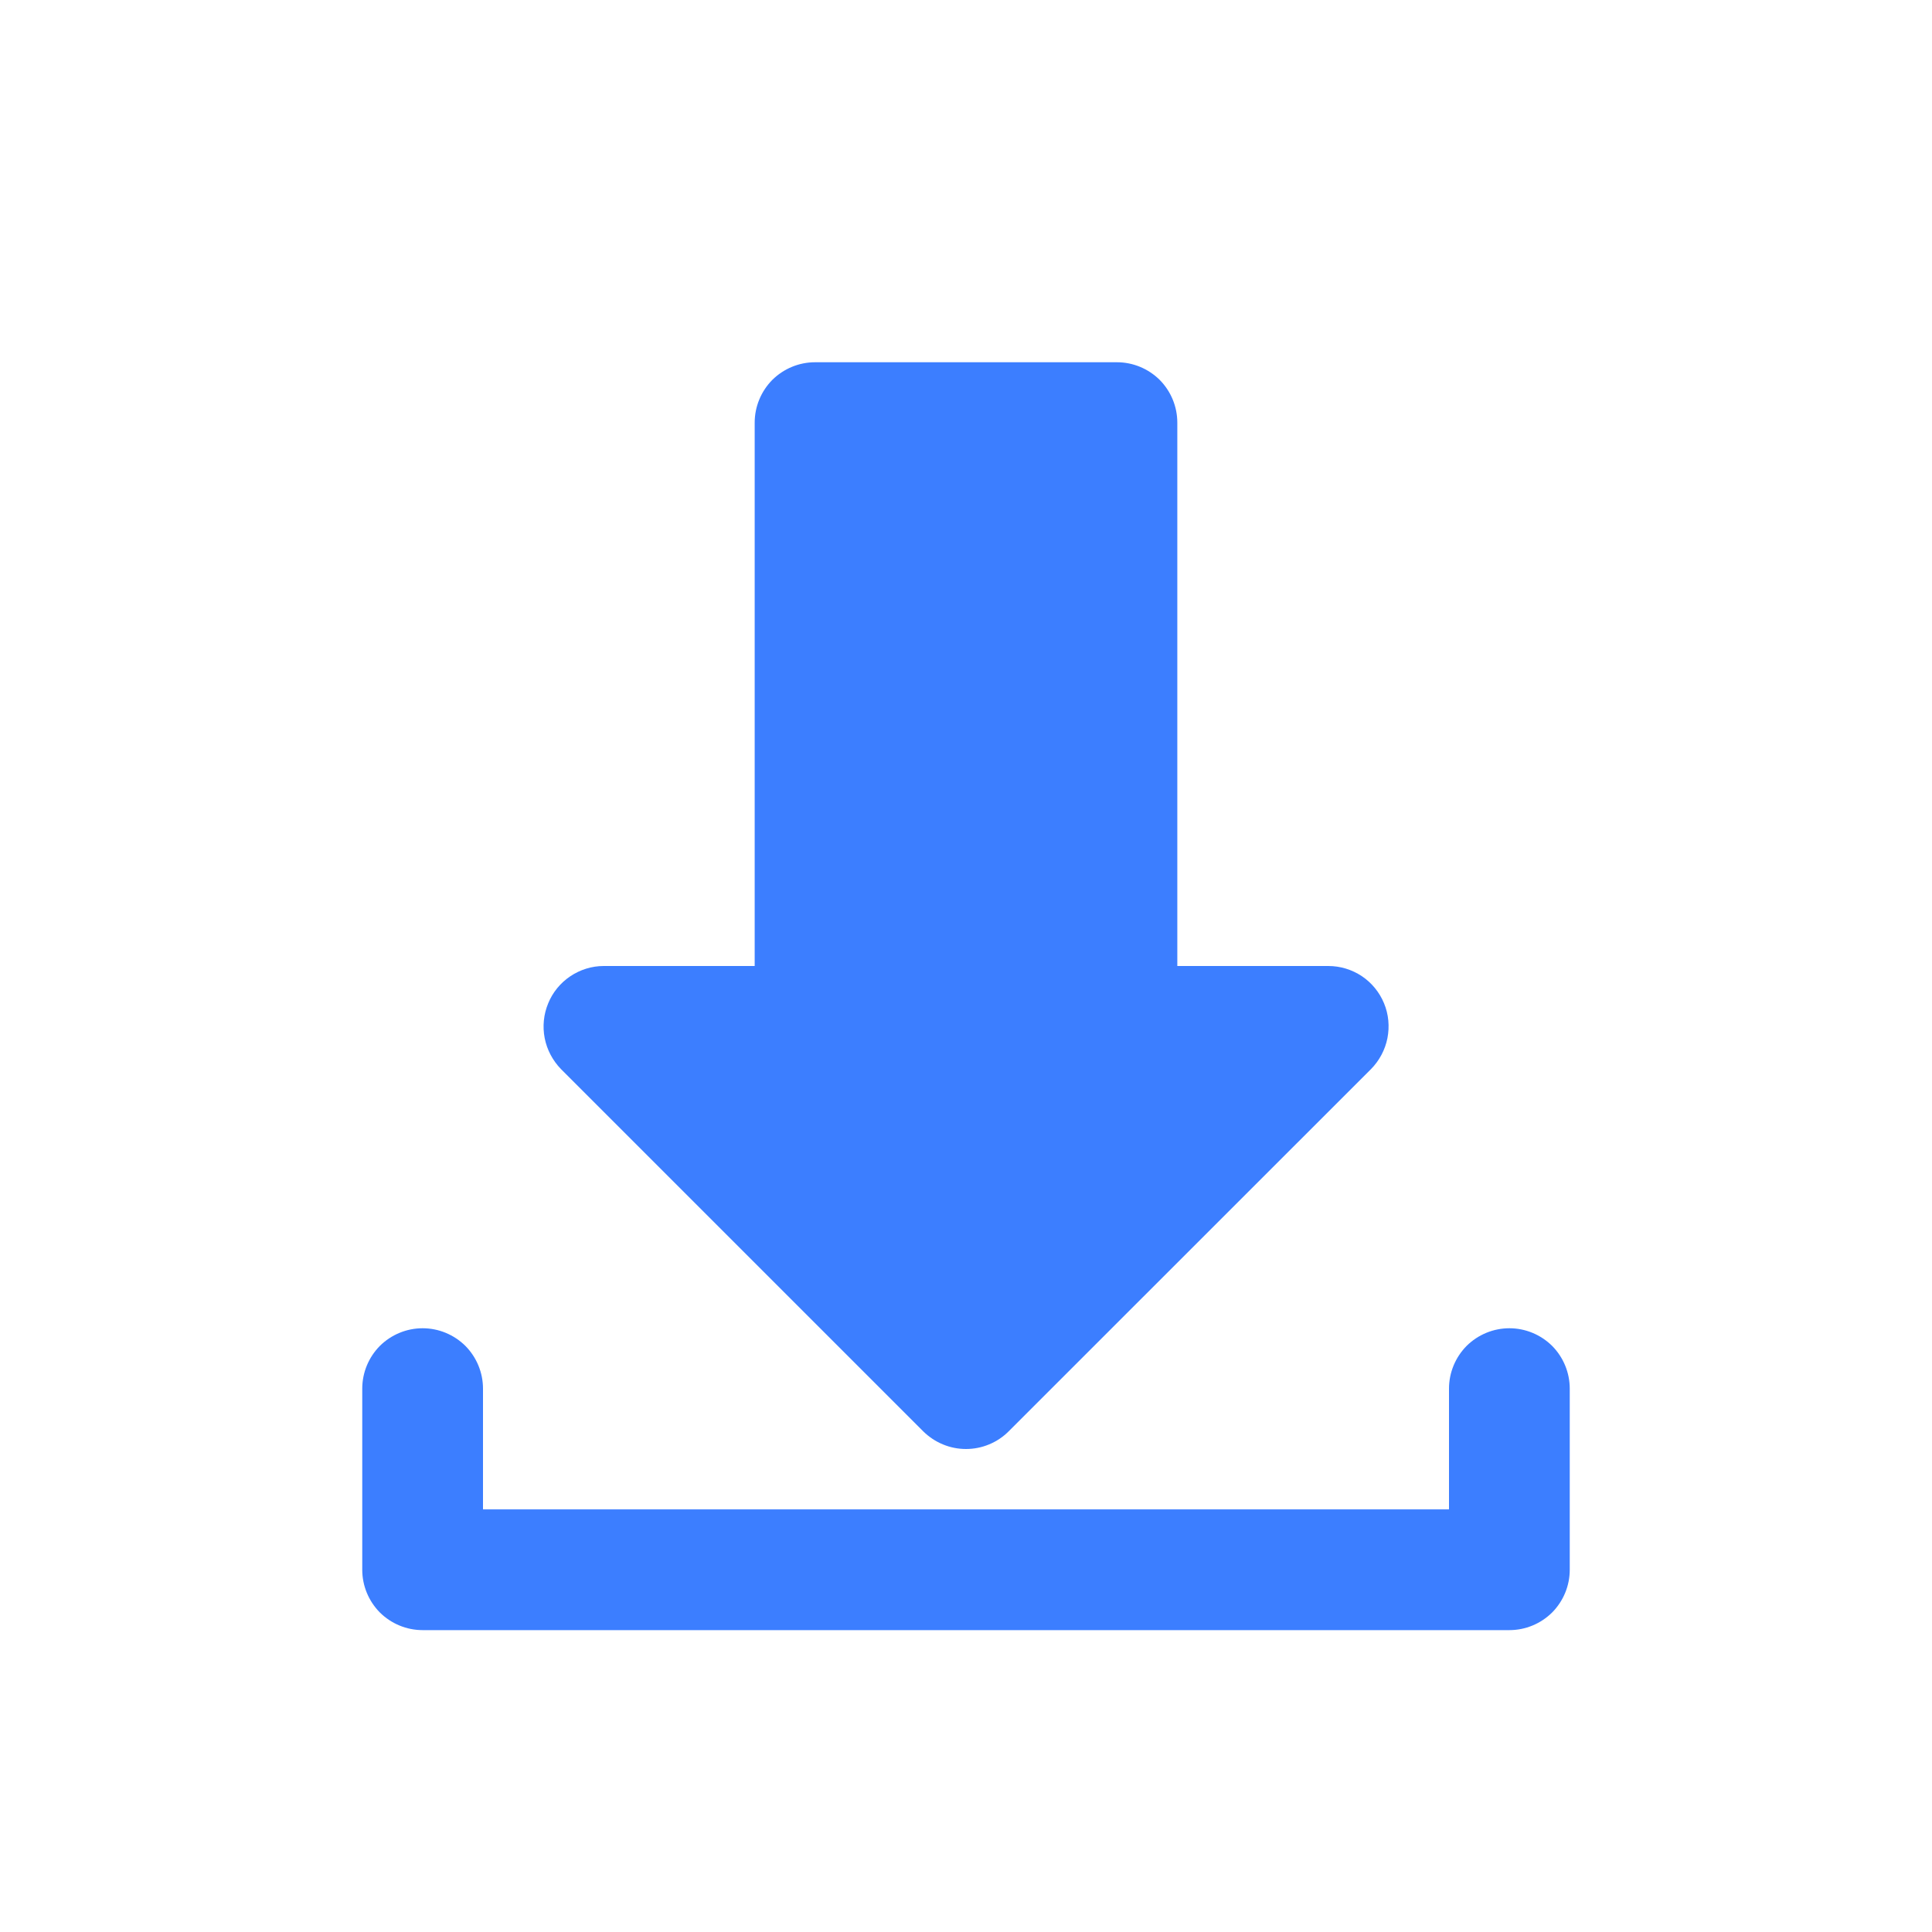 <svg width="16" height="16" viewBox="0 0 16 16" fill="none" xmlns="http://www.w3.org/2000/svg">
<path fill-rule="evenodd" clip-rule="evenodd" d="M3 11.5V13C3 13.133 3.053 13.26 3.146 13.354C3.24 13.447 3.367 13.5 3.5 13.5H12.5C12.633 13.5 12.76 13.447 12.854 13.354C12.947 13.26 13 13.133 13 13V11.5C13 11.367 12.947 11.24 12.854 11.146C12.76 11.053 12.633 11 12.5 11C12.367 11 12.24 11.053 12.146 11.146C12.053 11.24 12 11.367 12 11.5V12.5H4V11.5C4 11.367 3.947 11.24 3.854 11.146C3.76 11.053 3.633 11 3.5 11C3.367 11 3.24 11.053 3.146 11.146C3.053 11.24 3 11.367 3 11.5Z" fill="#3C7EFF"/>
<path fill-rule="evenodd" clip-rule="evenodd" d="M9.75 8V3.5C9.75 3.367 9.697 3.24 9.604 3.146C9.51 3.053 9.383 3 9.25 3H6.75C6.617 3 6.49 3.053 6.396 3.146C6.303 3.24 6.25 3.367 6.25 3.5V8H5C4.901 8 4.805 8.03 4.723 8.085C4.641 8.14 4.577 8.218 4.54 8.309C4.502 8.4 4.492 8.501 4.511 8.598C4.53 8.694 4.577 8.783 4.646 8.854L7.646 11.854C7.693 11.9 7.748 11.937 7.809 11.962C7.869 11.987 7.934 12 8 12C8.066 12 8.131 11.987 8.191 11.962C8.252 11.937 8.307 11.9 8.353 11.854L11.354 8.854C11.423 8.784 11.471 8.694 11.49 8.598C11.509 8.501 11.5 8.4 11.462 8.309C11.424 8.217 11.36 8.139 11.278 8.084C11.195 8.029 11.099 8 11 8H9.75Z" fill="#3C7EFF"/>
</svg>
